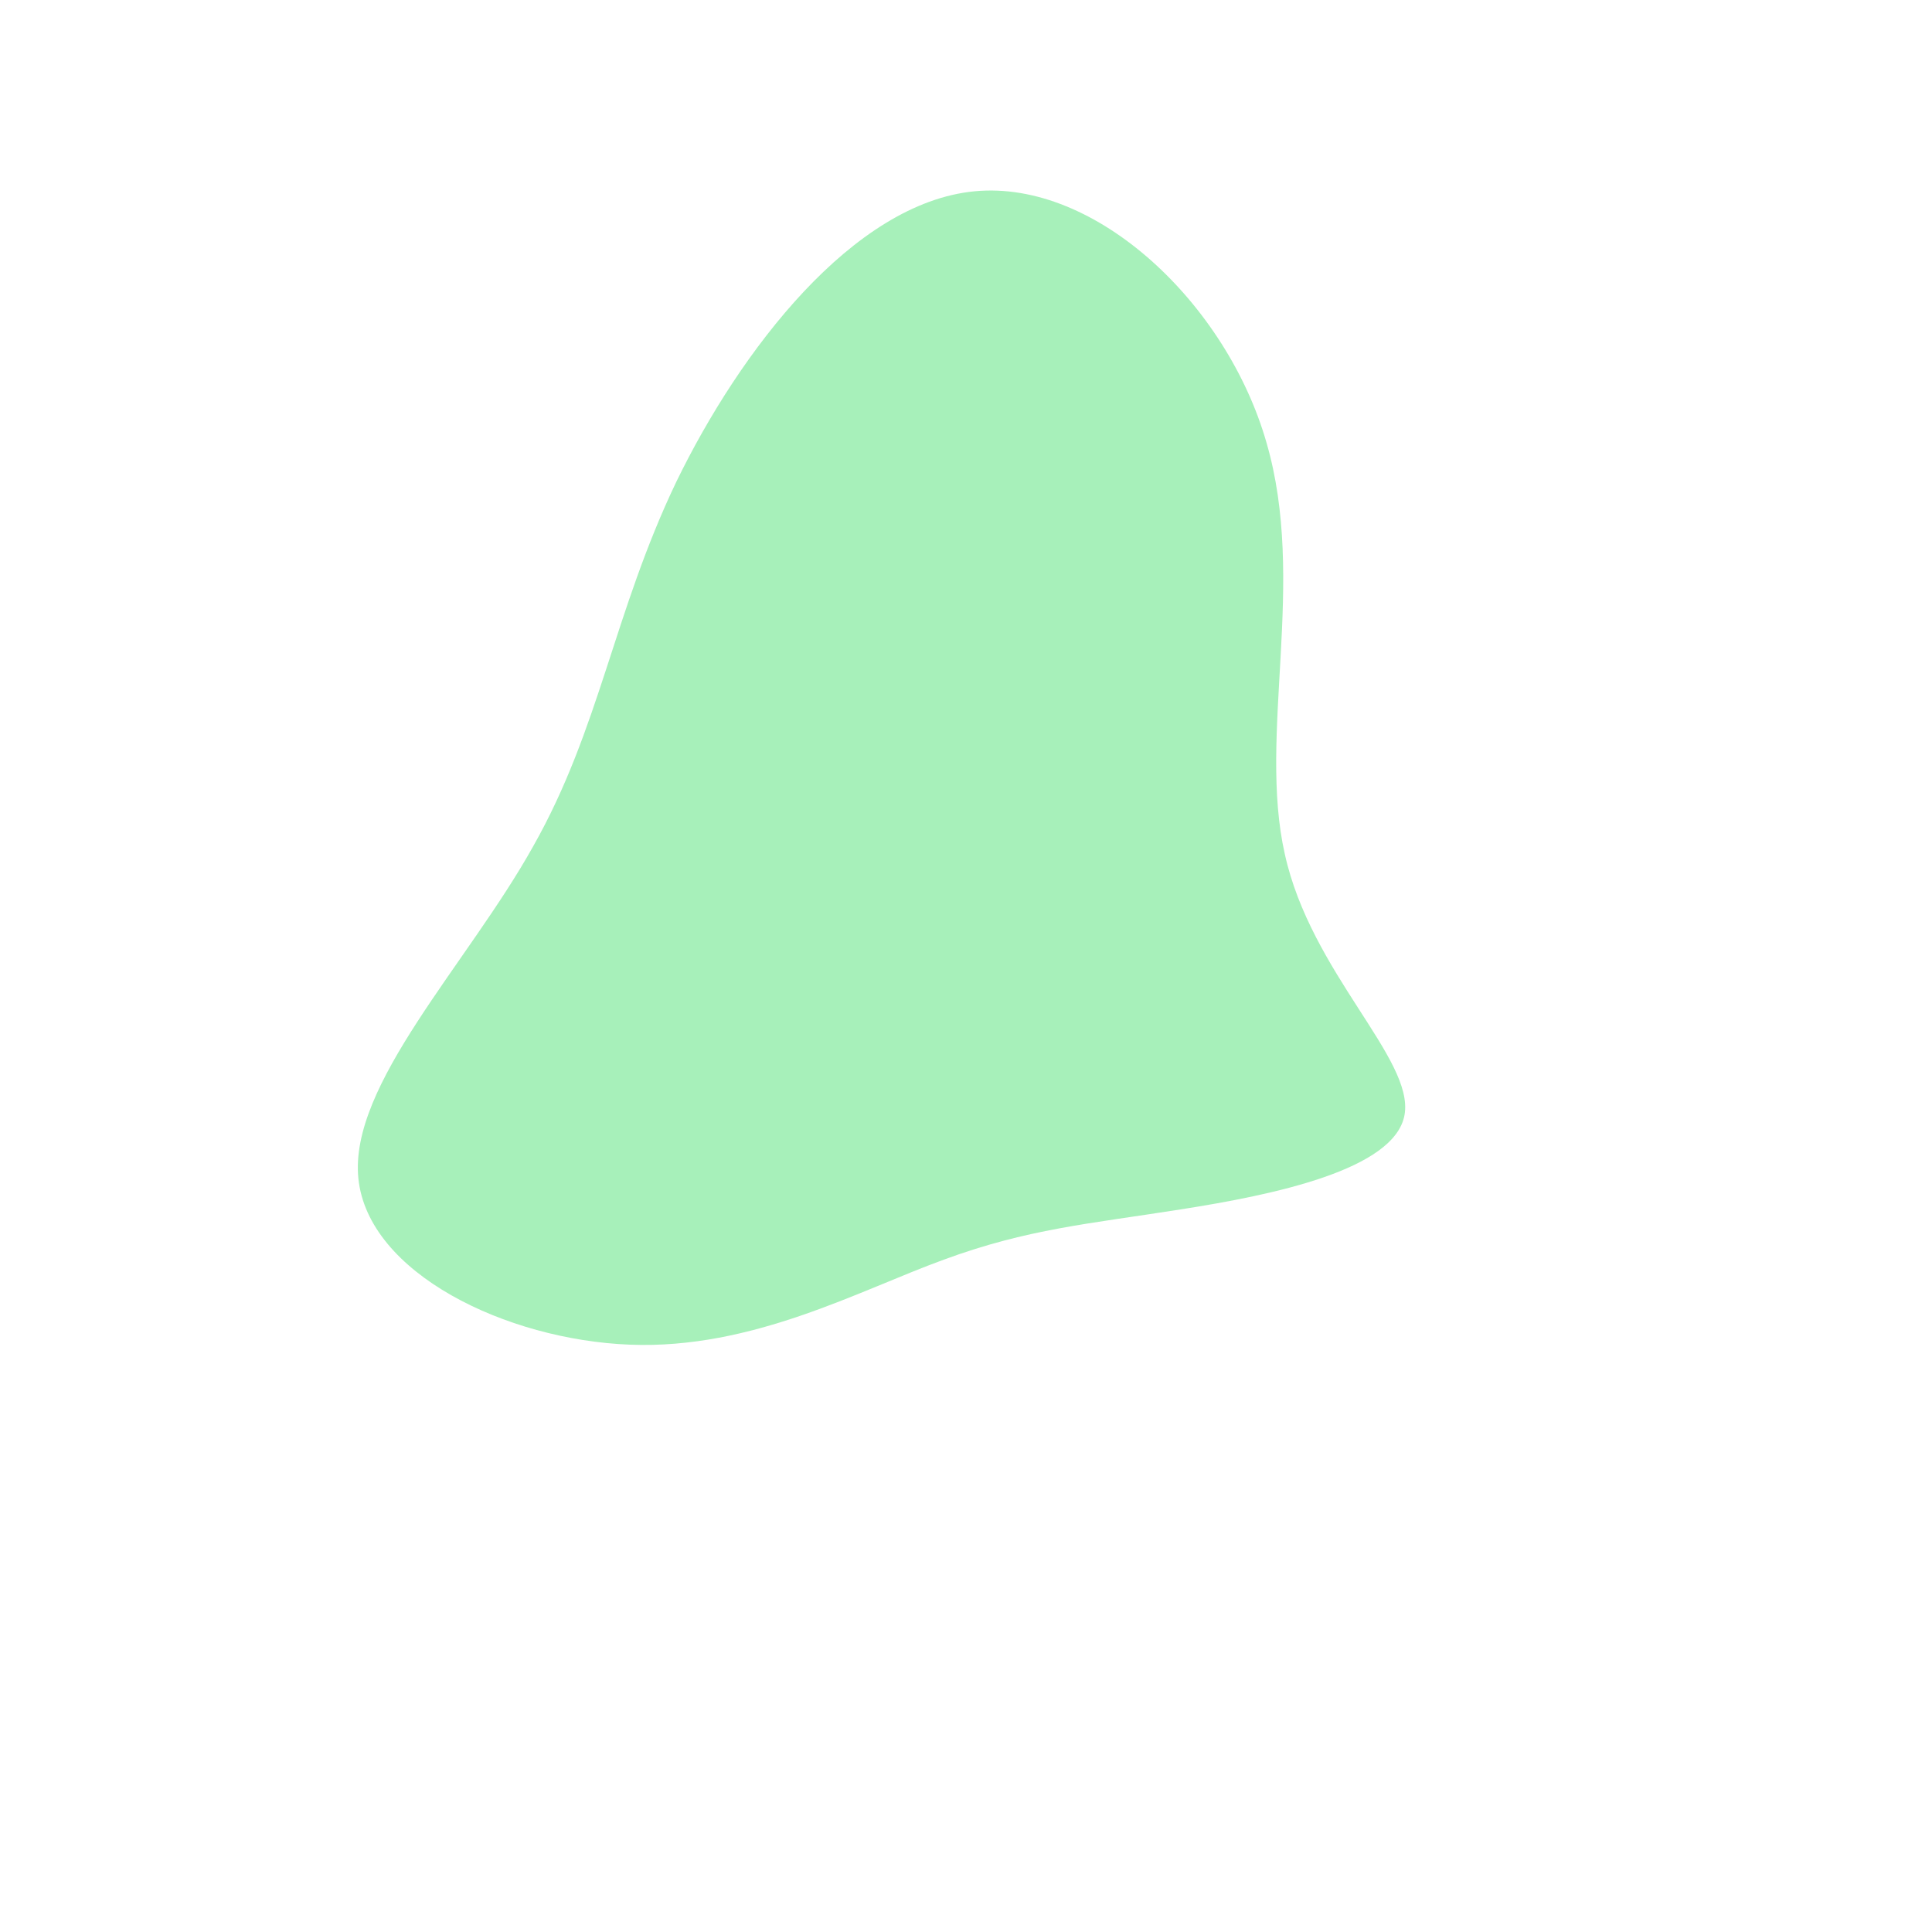 <?xml version="1.0" standalone="no"?>
<svg viewBox="0 0 200 200" xmlns="http://www.w3.org/2000/svg">
  <path fill="#A7F0BA" d="M31.1,-54.2C35.3,-39.8,30.2,-24,33,-11.6C35.7,0.7,46.4,9.6,45.4,15.4C44.4,21.1,31.8,23.7,22.2,25.2C12.7,26.7,6.4,27.2,-2.3,30.4C-11.1,33.6,-22.1,39.7,-34.8,39.2C-47.6,38.7,-61.9,31.8,-62.9,22C-63.9,12.3,-51.6,-0.2,-44.8,-12.4C-37.9,-24.6,-36.5,-36.5,-30,-50.1C-23.4,-63.7,-11.7,-79,0.9,-80.2C13.5,-81.4,27,-68.5,31.1,-54.2Z" transform="translate(100 100)" />
</svg>
